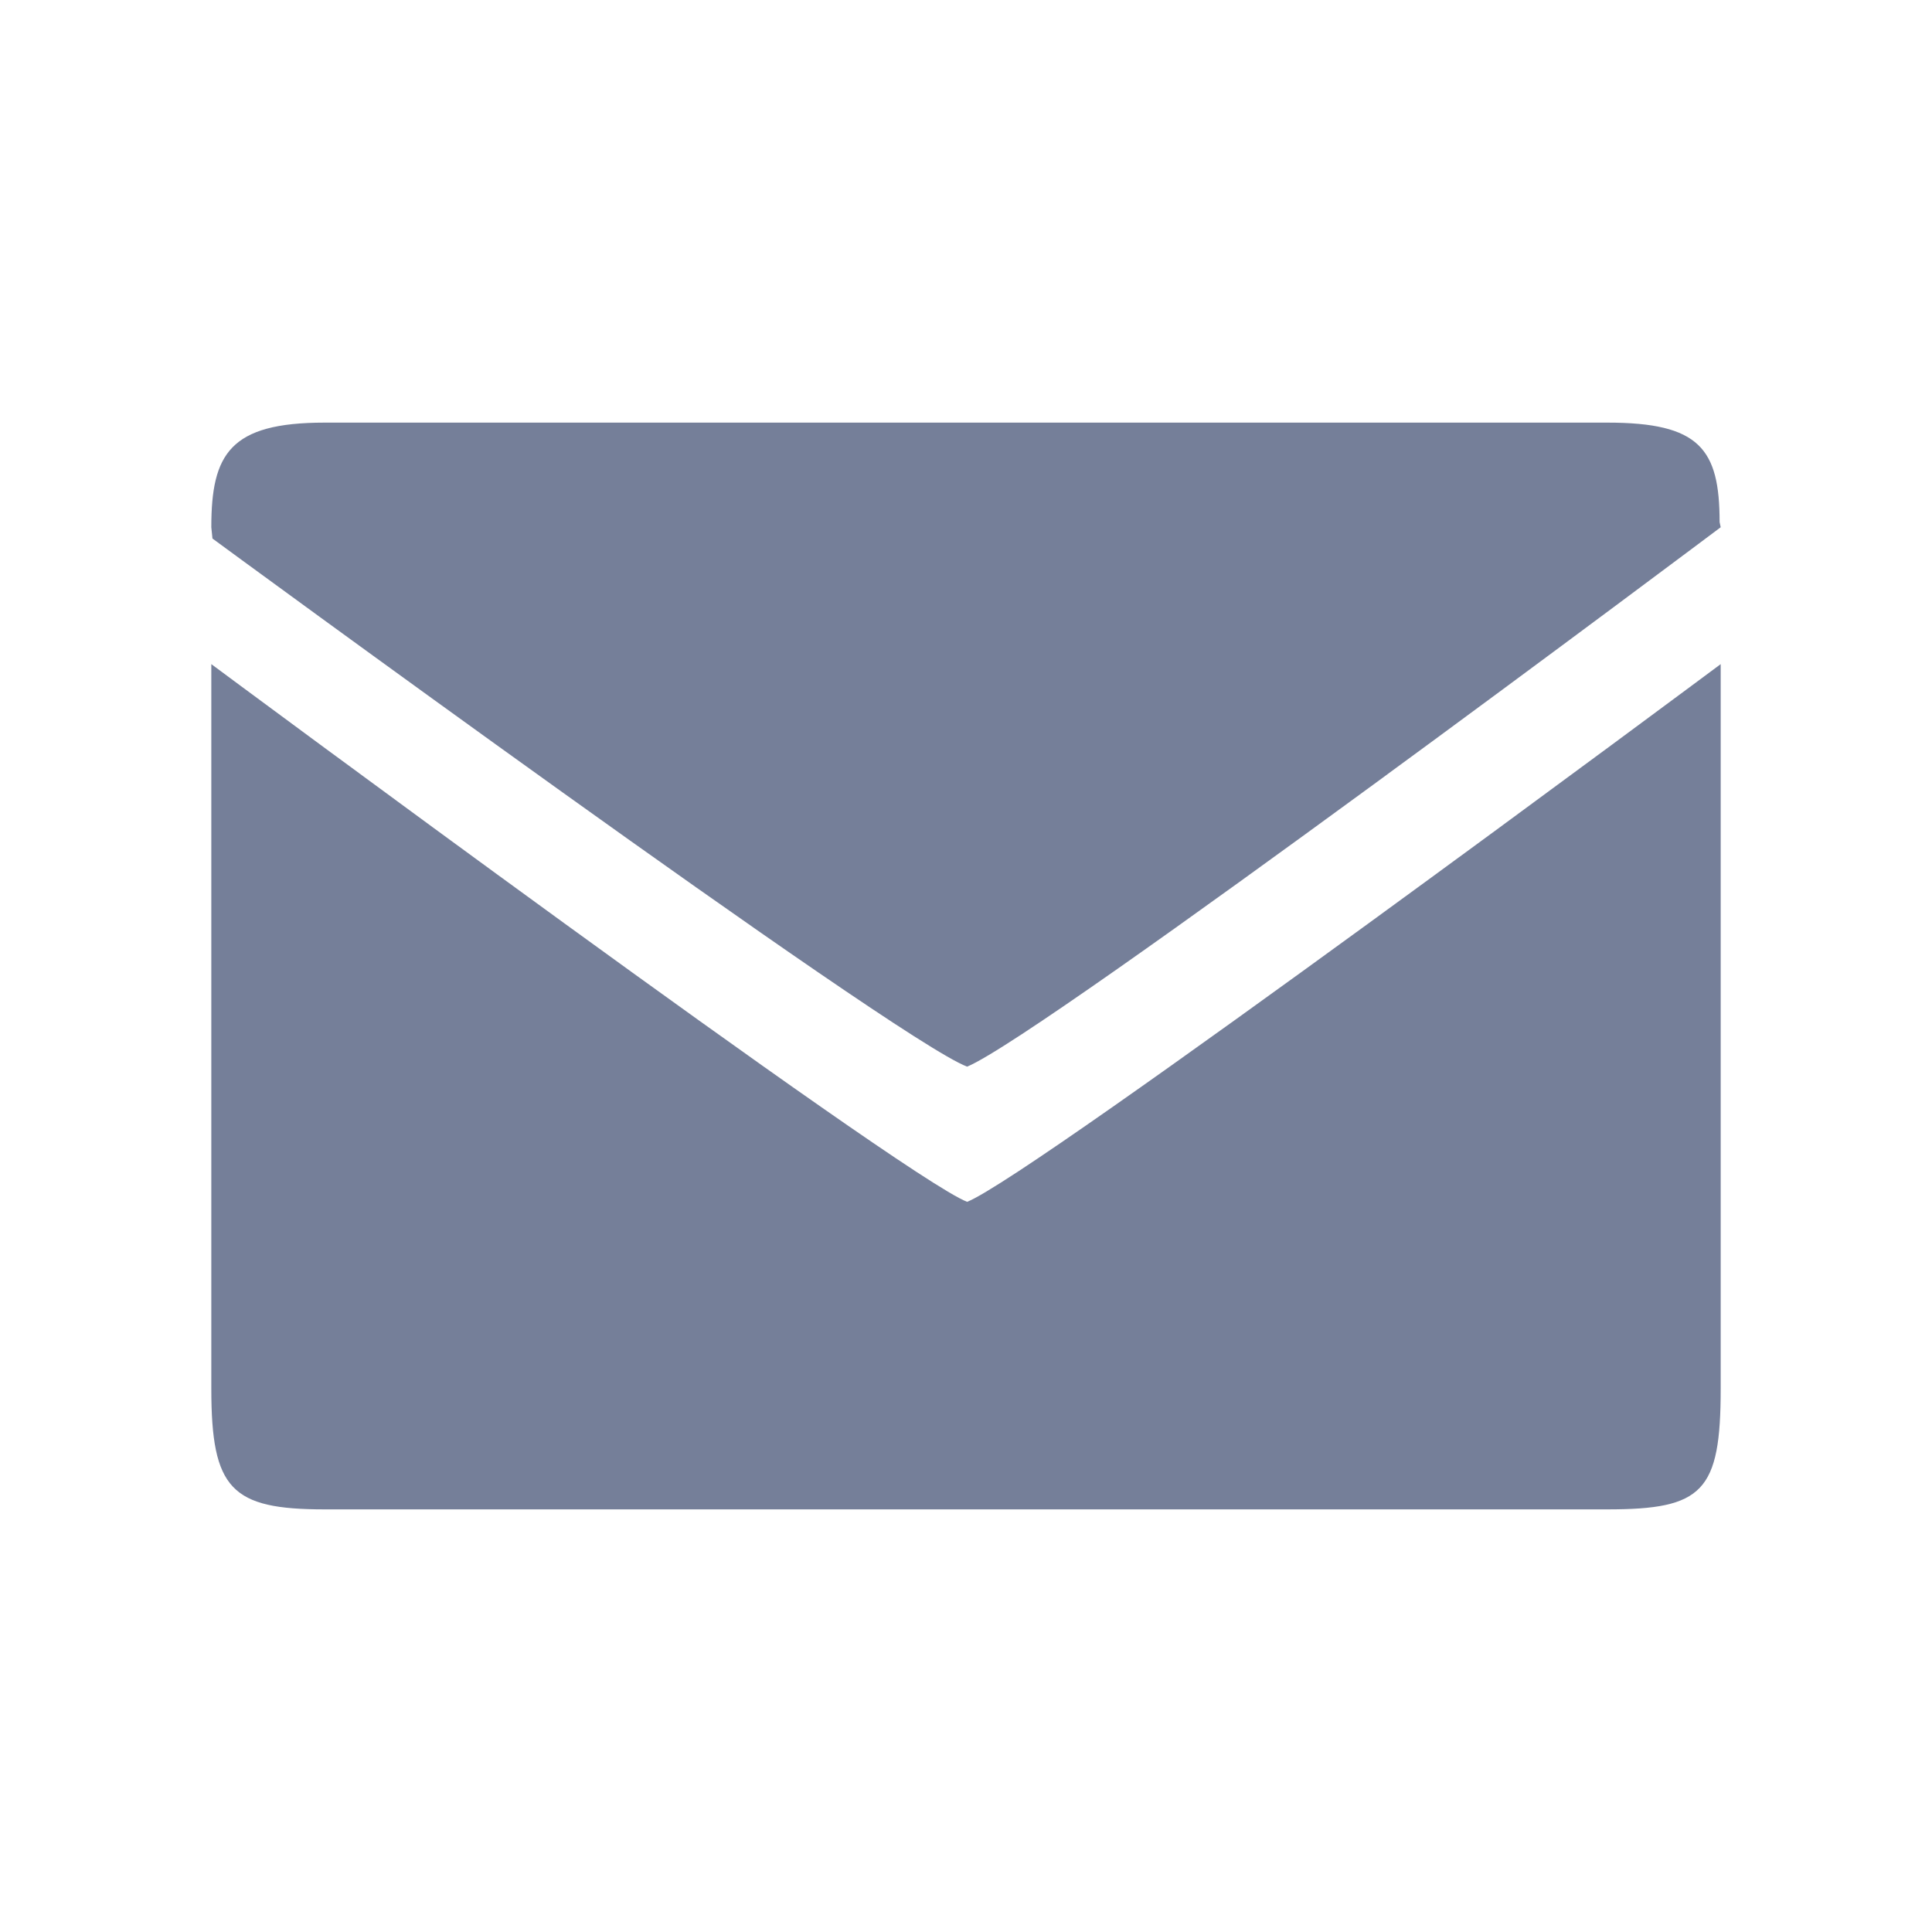 <svg width="32" height="32" viewBox="0 0 32 32" fill="none" xmlns="http://www.w3.org/2000/svg">
<path d="M28.5 23V11C28.5 11 17.125 19.467 16.019 19.906C14.931 19.487 3.5 11 3.5 11V23C3.5 24.667 3.831 25 5.375 25H26.625C28.206 25 28.5 24.707 28.5 23ZM28.482 8.647C28.482 7.433 28.15 7 26.625 7H5.375C3.806 7 3.5 7.52 3.5 8.733L3.519 8.92C3.519 8.92 14.812 17.213 16.019 17.667C17.294 17.14 28.5 8.733 28.5 8.733L28.482 8.647Z" fill="#757F99"/>
</svg>
